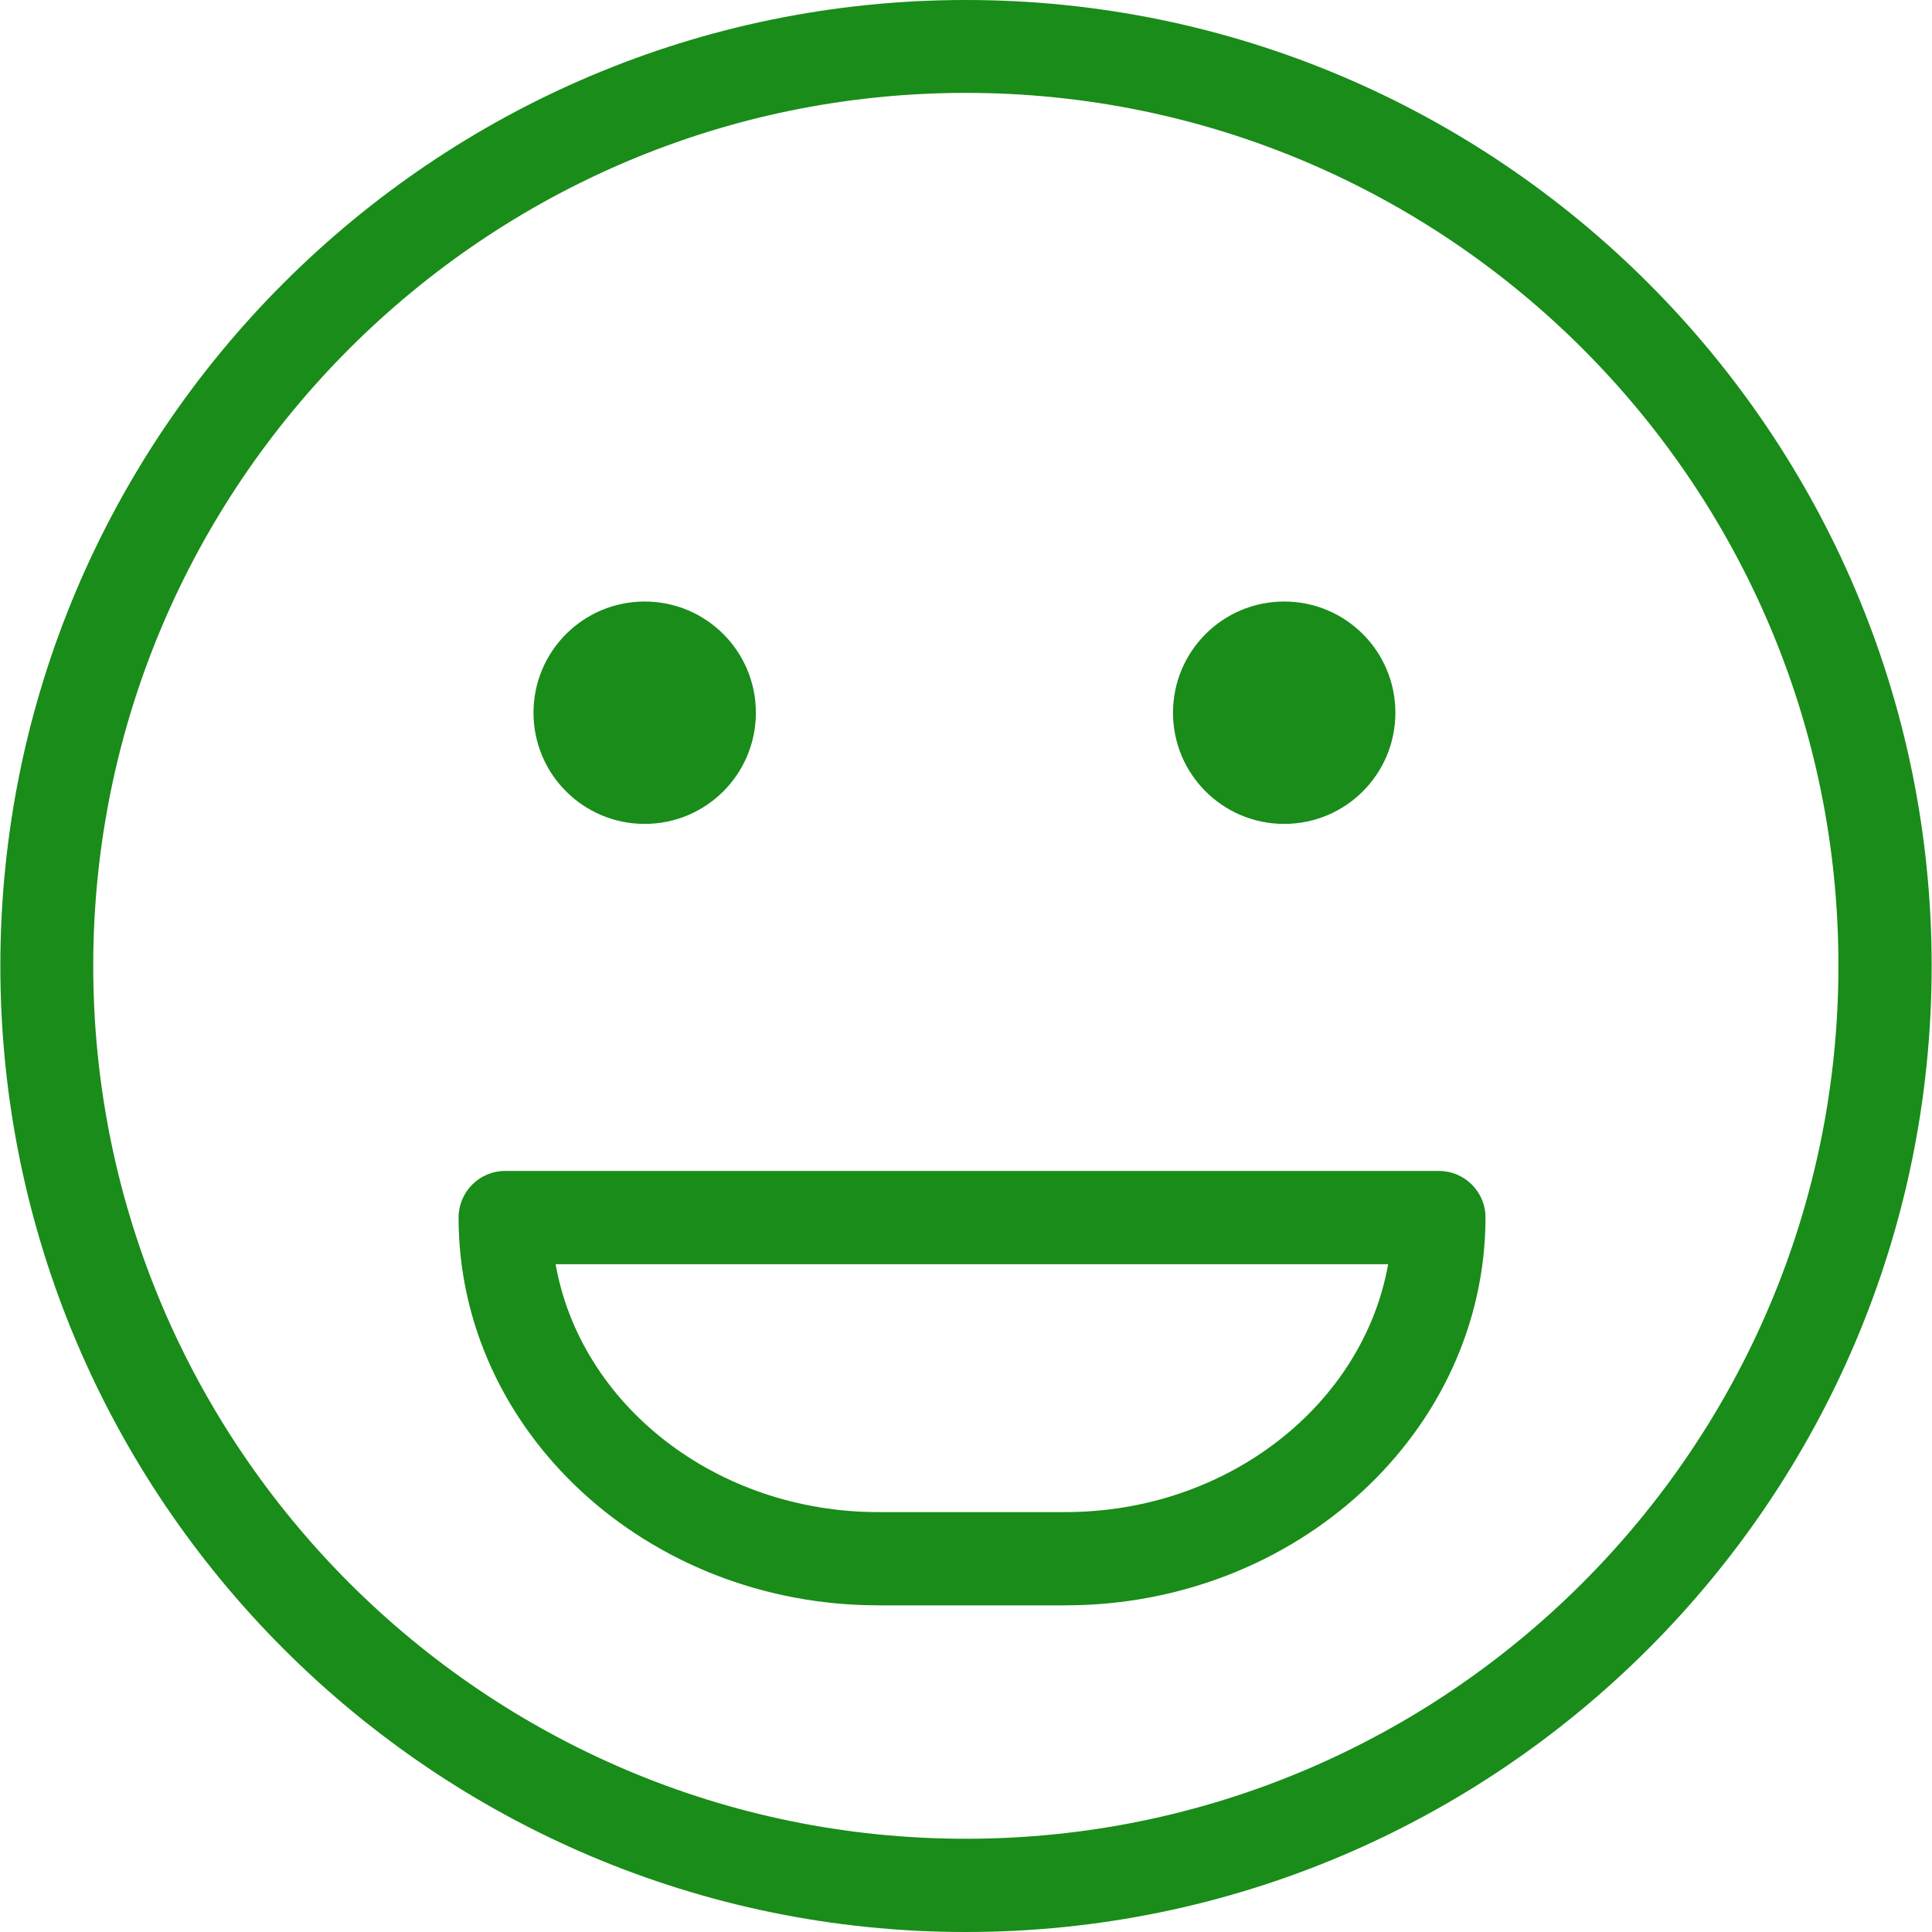 <?xml version="1.0" encoding="utf-8"?>
<!-- Generator: Adobe Illustrator 22.1.0, SVG Export Plug-In . SVG Version: 6.00 Build 0)  -->
<svg version="1.1" id="Capa_1" xmlns="http://www.w3.org/2000/svg" xmlns:xlink="http://www.w3.org/1999/xlink" x="0px" y="0px"
	 viewBox="0 0 559.5 559.5" style="enable-background:new 0 0 559.5 559.5;" xml:space="preserve">
<style type="text/css">
	.st0{fill:#198C19;}
</style>
<g>
	<g>
		<g id="group-4svg">
			<path id="path-1_32_" class="st0" d="M308.5,464.9h-54.1c-67.1,0-121.6-50.4-121.6-112.3c0-7.4,6-13.5,13.5-13.5h270.4
				c7.4,0,13.5,6,13.5,13.5C430.1,414.6,375.5,464.9,308.5,464.9z M160.9,366.1c7.2,40.7,46.4,71.8,93.5,71.8h54.1
				c47.1,0,86.3-31.2,93.5-71.8H160.9z"/>
			<path id="path-2_32_" class="st0" d="M404.1,206.4c0,17.8-14.4,32.2-32.2,32.2c-17.8,0-32.2-14.4-32.2-32.2
				c0-17.8,14.4-32.2,32.2-32.2C389.7,174.2,404.1,188.6,404.1,206.4z"/>
			<path id="path-3_32_" class="st0" d="M218.9,206.4c0,17.8-14.4,32.2-32.2,32.2s-32.2-14.4-32.2-32.2c0-17.8,14.4-32.2,32.2-32.2
				S218.9,188.6,218.9,206.4z"/>
			<path id="path-4_32_" class="st0" d="M279.7,559.5C125.5,559.5,0.1,434,0.1,279.7C0.1,125.5,125.5,0,279.7,0
				s279.7,125.5,279.7,279.7C559.4,434,433.9,559.5,279.7,559.5z M279.7,26.9C140.4,26.9,27,140.3,27,279.7
				c0,139.4,113.4,252.8,252.7,252.8c139.4,0,252.7-113.4,252.7-252.8C532.5,140.3,419.1,26.9,279.7,26.9z"/>
		</g>
	</g>
</g>
</svg>
